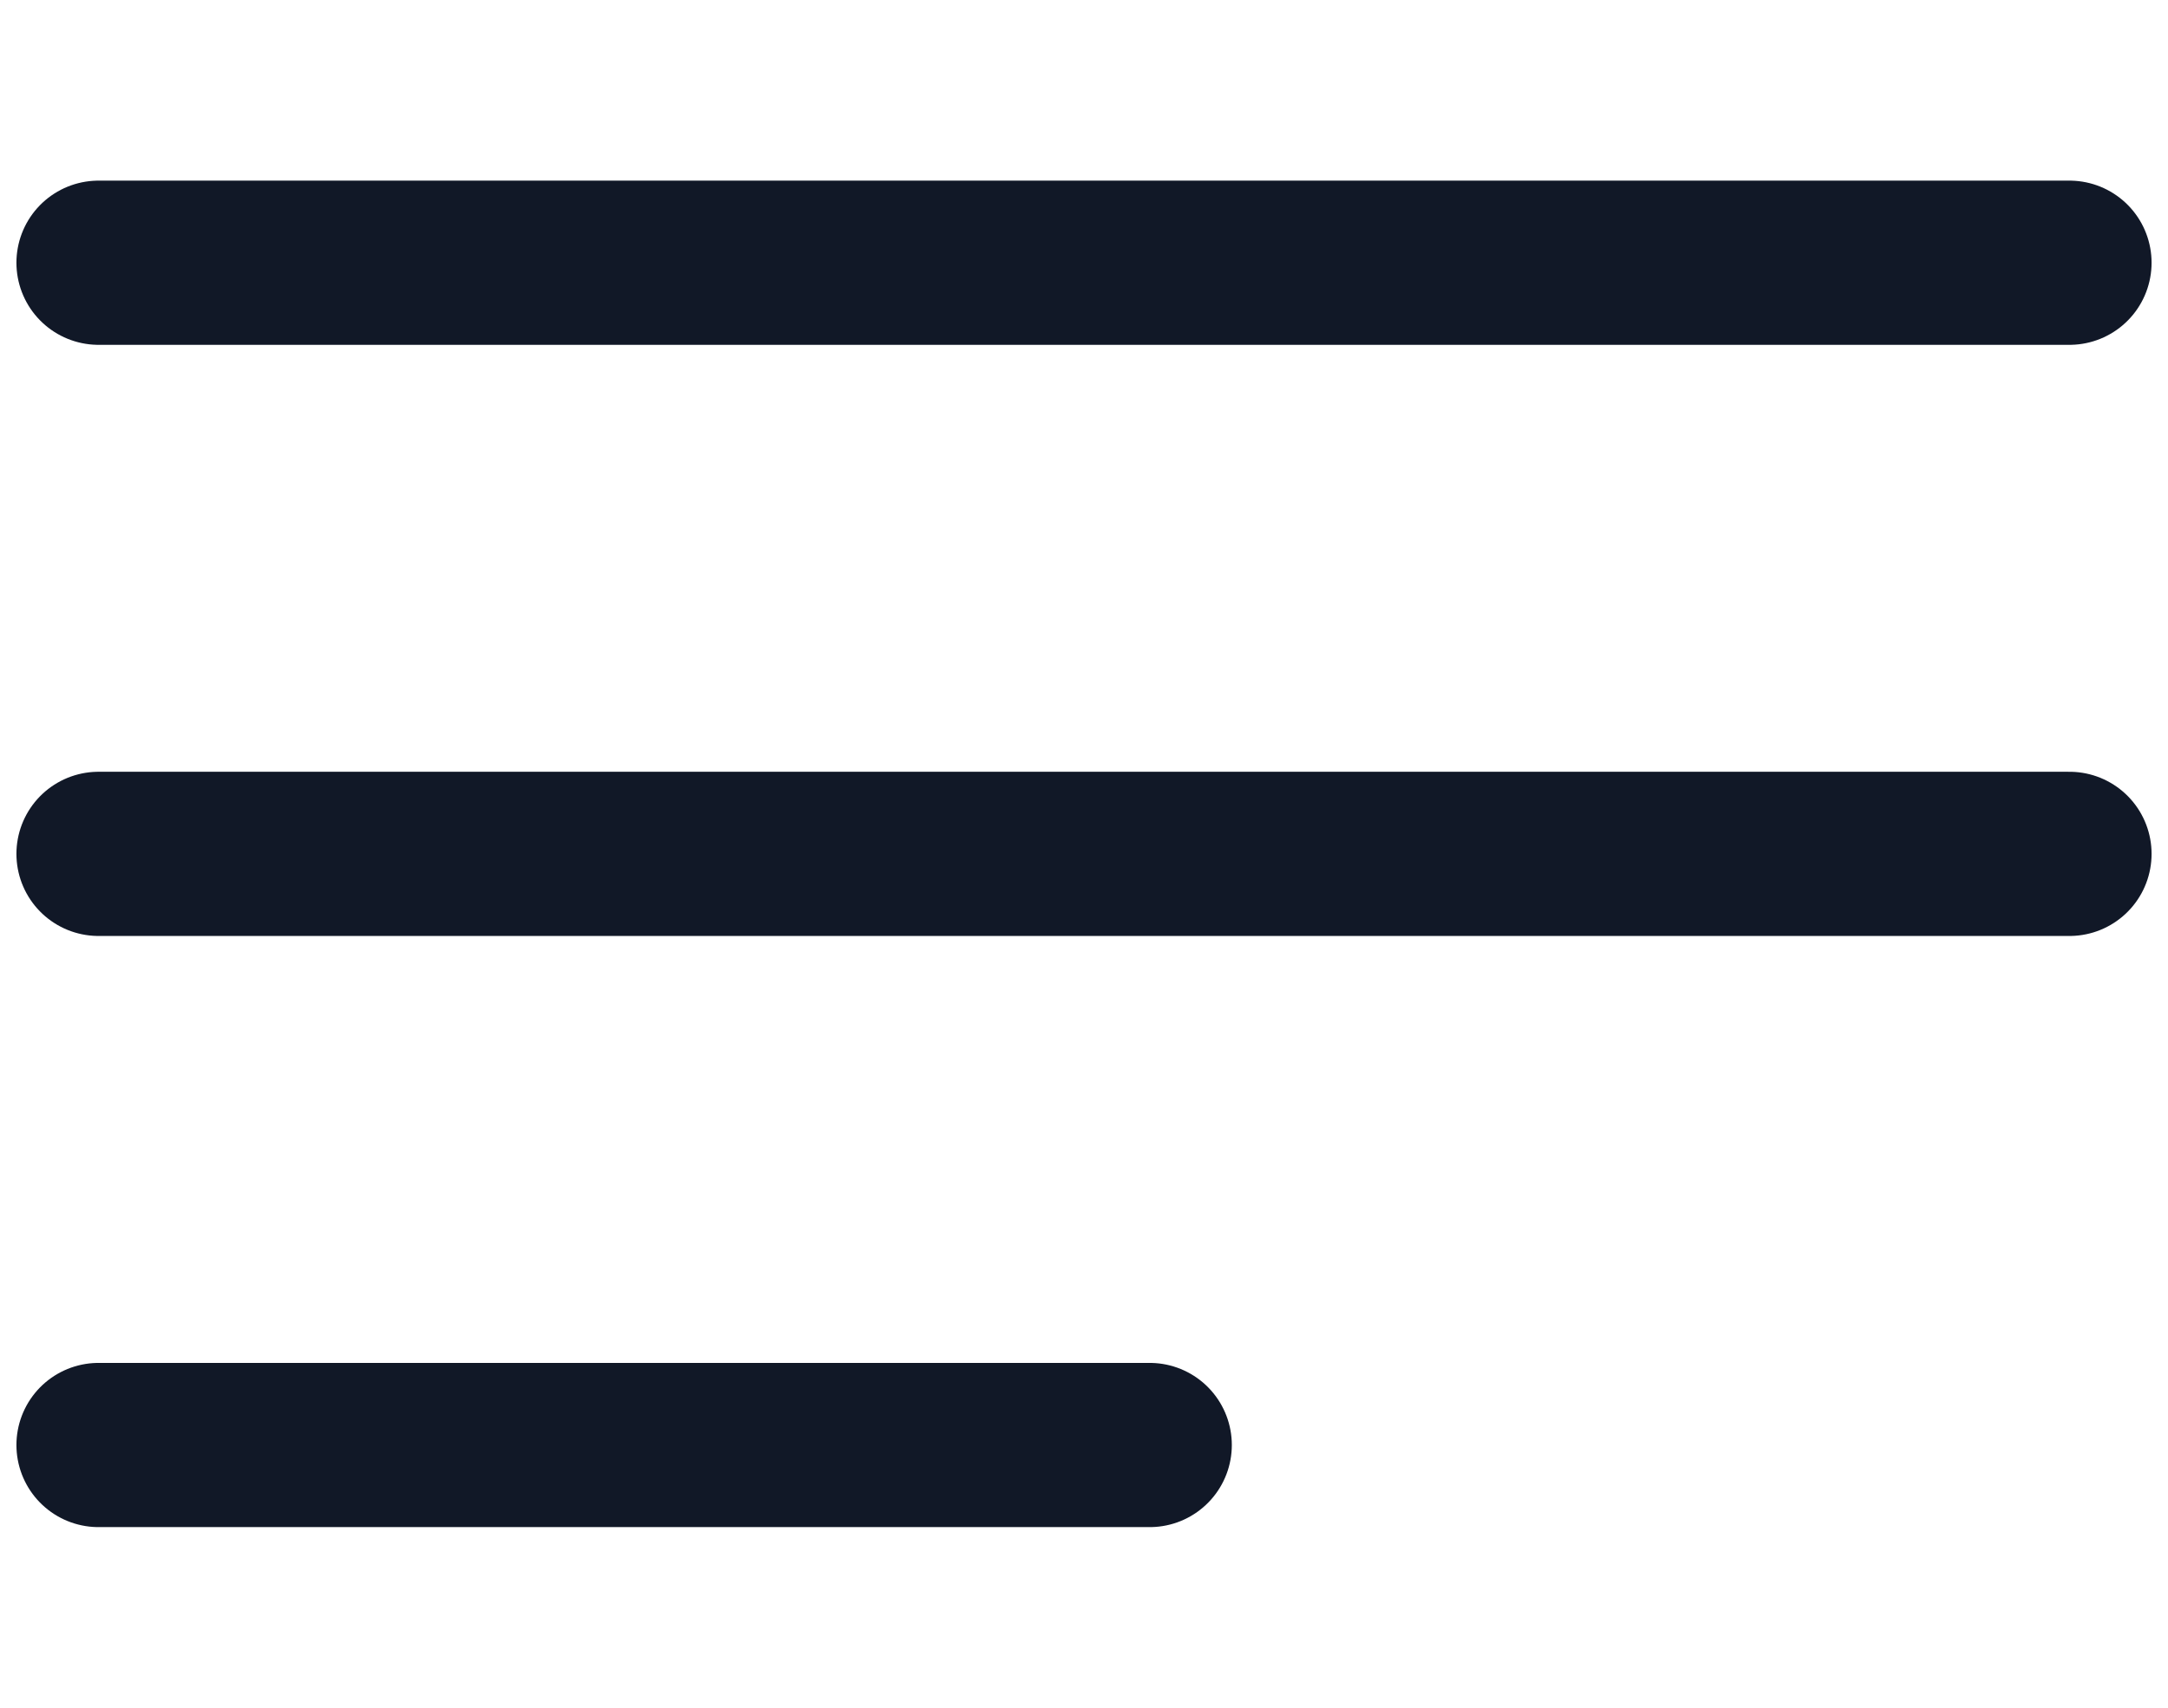 <svg width="33" height="26" viewBox="0 0 33 26" fill="none" xmlns="http://www.w3.org/2000/svg">
<g id="&#208;&#156;&#208;&#181;&#208;&#189;&#209;&#142;">
<path id="Line 3" d="M1.5 4H31.5" stroke="#111827" stroke-width="2.5" stroke-linecap="round"/>
<path id="Line 5" d="M1.5 22H17.5" stroke="#111827" stroke-width="2.5" stroke-linecap="round"/>
<path id="Line 4" d="M1.5 13H31.5" stroke="#111827" stroke-width="2.5" stroke-linecap="round"/>
</g>
</svg>
